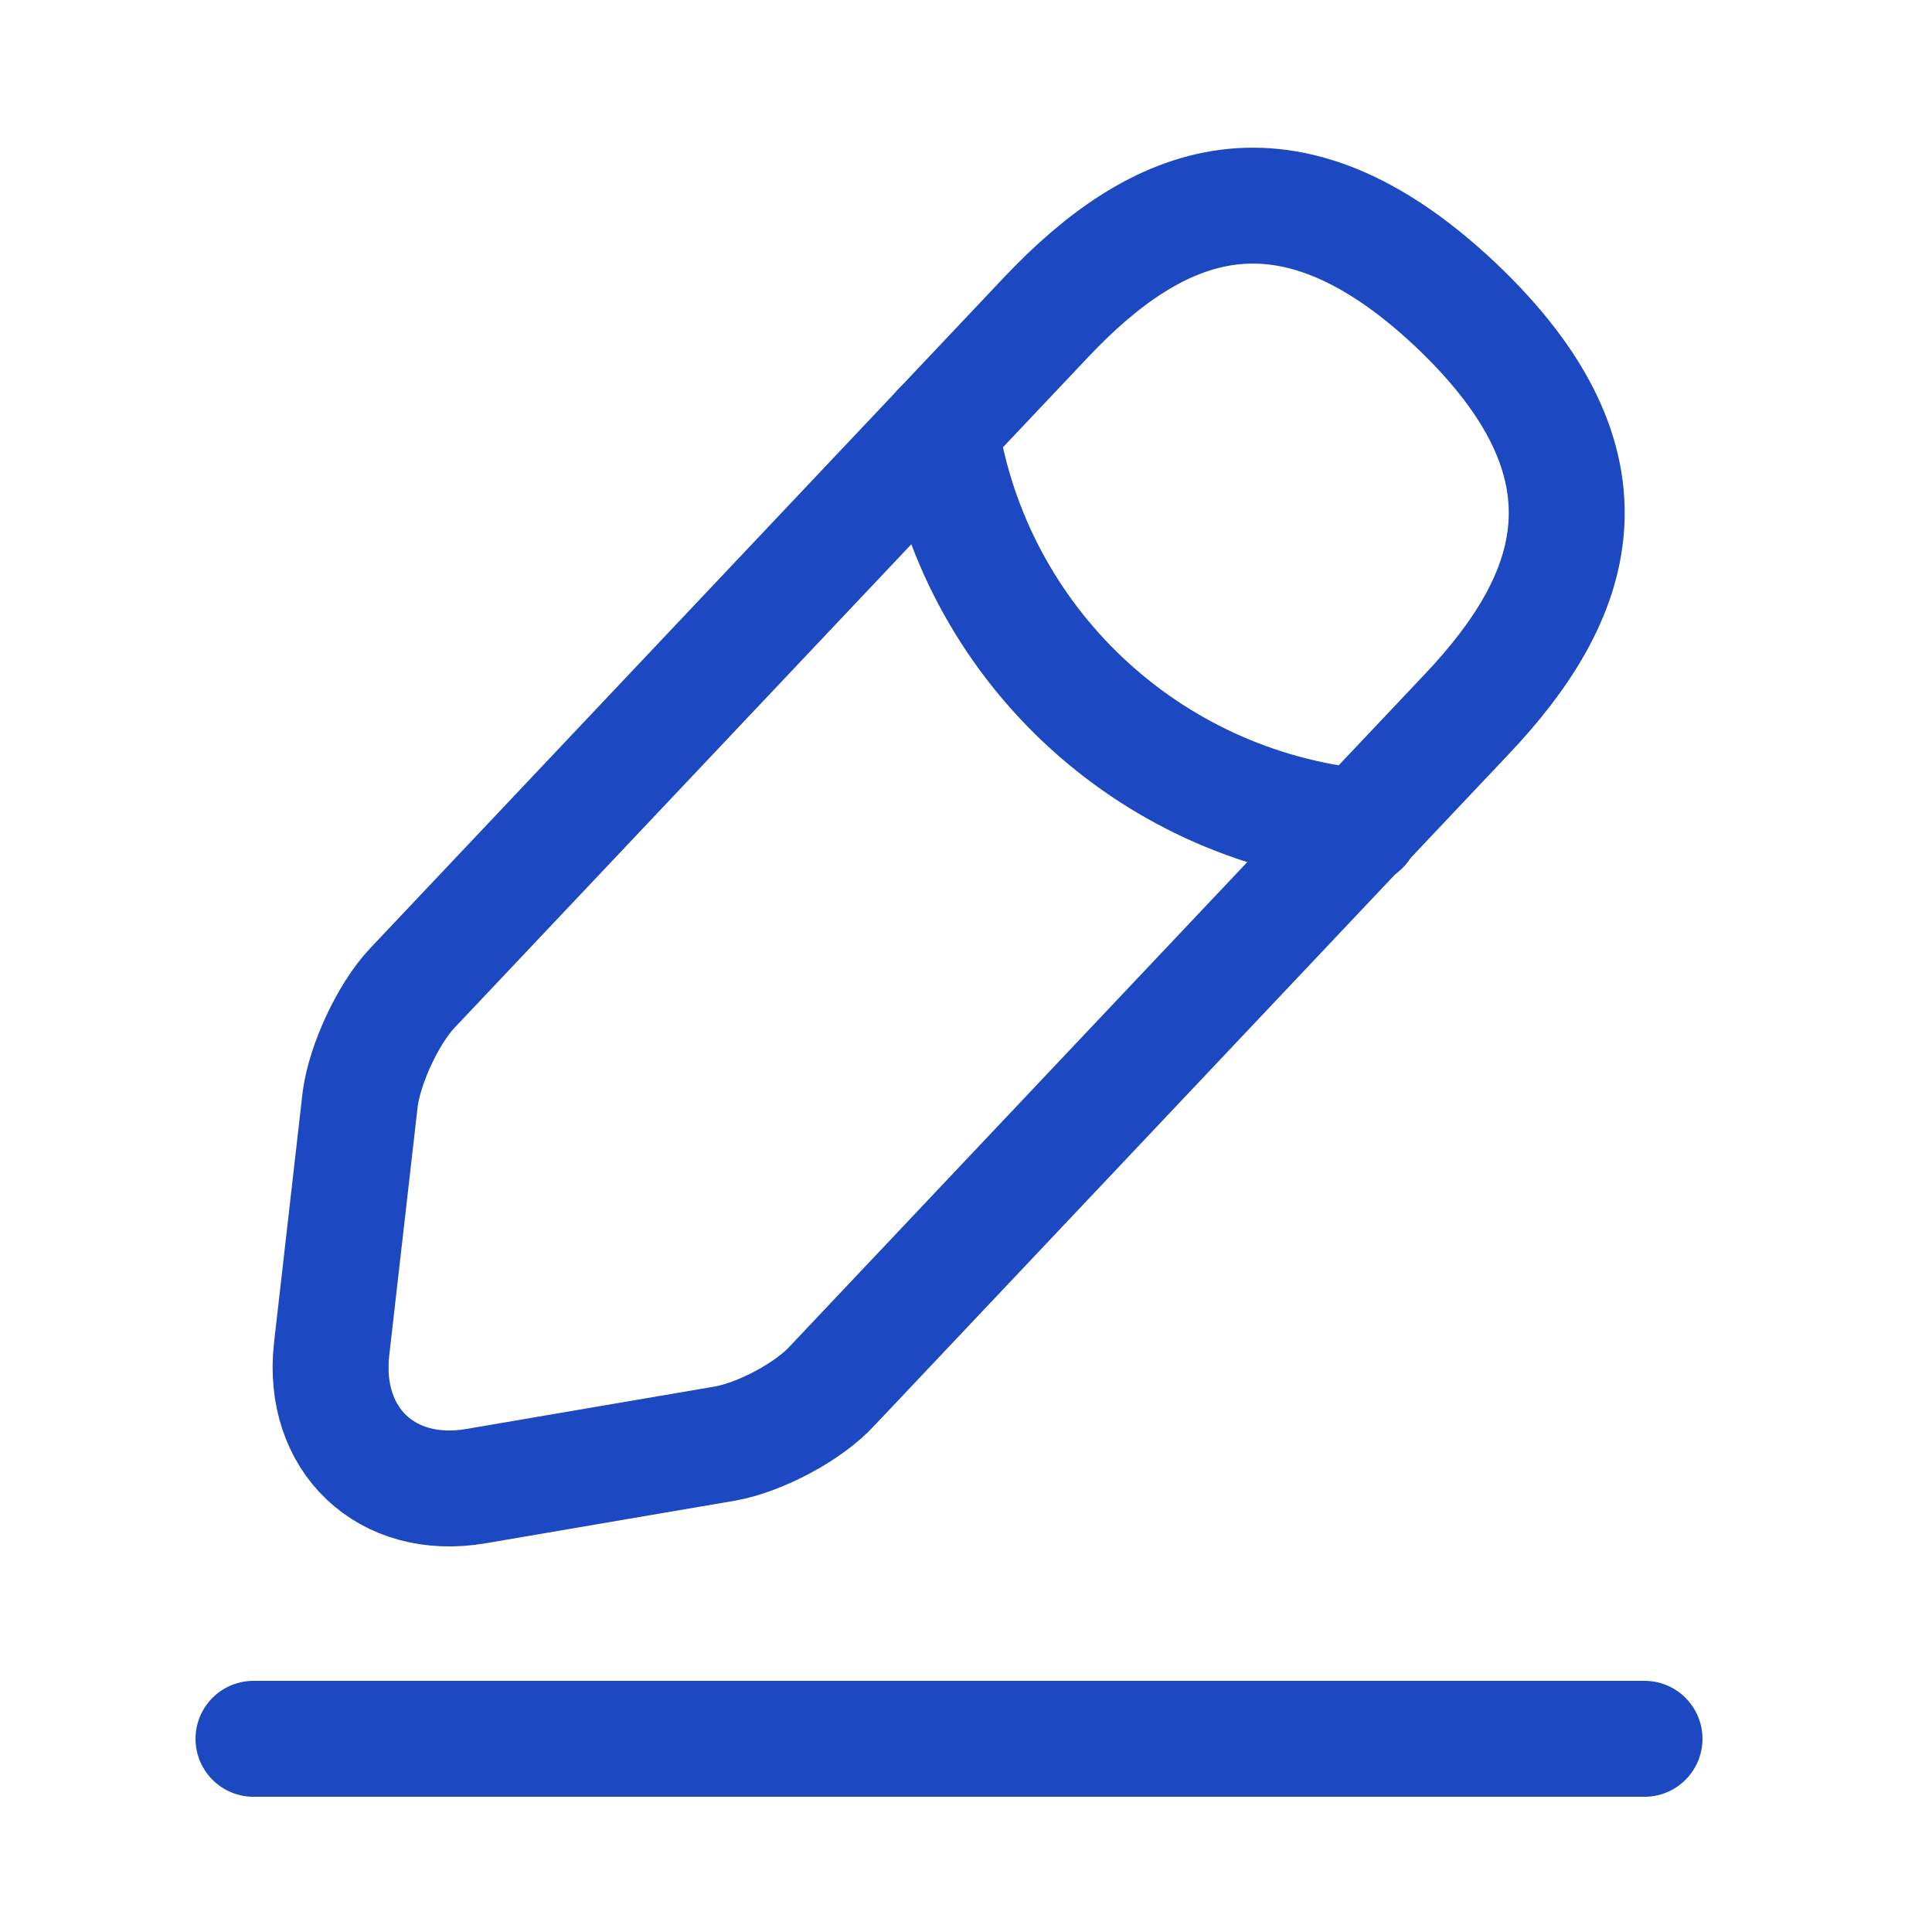 <svg width="25" height="25" viewBox="0 0 25 25" fill="none" xmlns="http://www.w3.org/2000/svg">
<path d="M13.541 4.1L5.331 12.79C5.021 13.12 4.721 13.77 4.661 14.22L4.291 17.46C4.161 18.63 5.001 19.43 6.161 19.23L9.381 18.68C9.831 18.6 10.461 18.27 10.771 17.93L18.981 9.24C20.401 7.74 21.041 6.03 18.831 3.94C16.631 1.87 14.961 2.6 13.541 4.1Z" stroke="#1C48C1" stroke-width="1.5" stroke-miterlimit="10" stroke-linecap="round" stroke-linejoin="round"/>
<path d="M12.17 5.55C12.6 8.31 14.84 10.42 17.62 10.7" stroke="#1C48C1" stroke-width="1.5" stroke-miterlimit="10" stroke-linecap="round" stroke-linejoin="round"/>
<path d="M3.28 22.5H21.28" stroke="#1C48C1" stroke-width="1.5" stroke-miterlimit="10" stroke-linecap="round" stroke-linejoin="round"/>
</svg>
